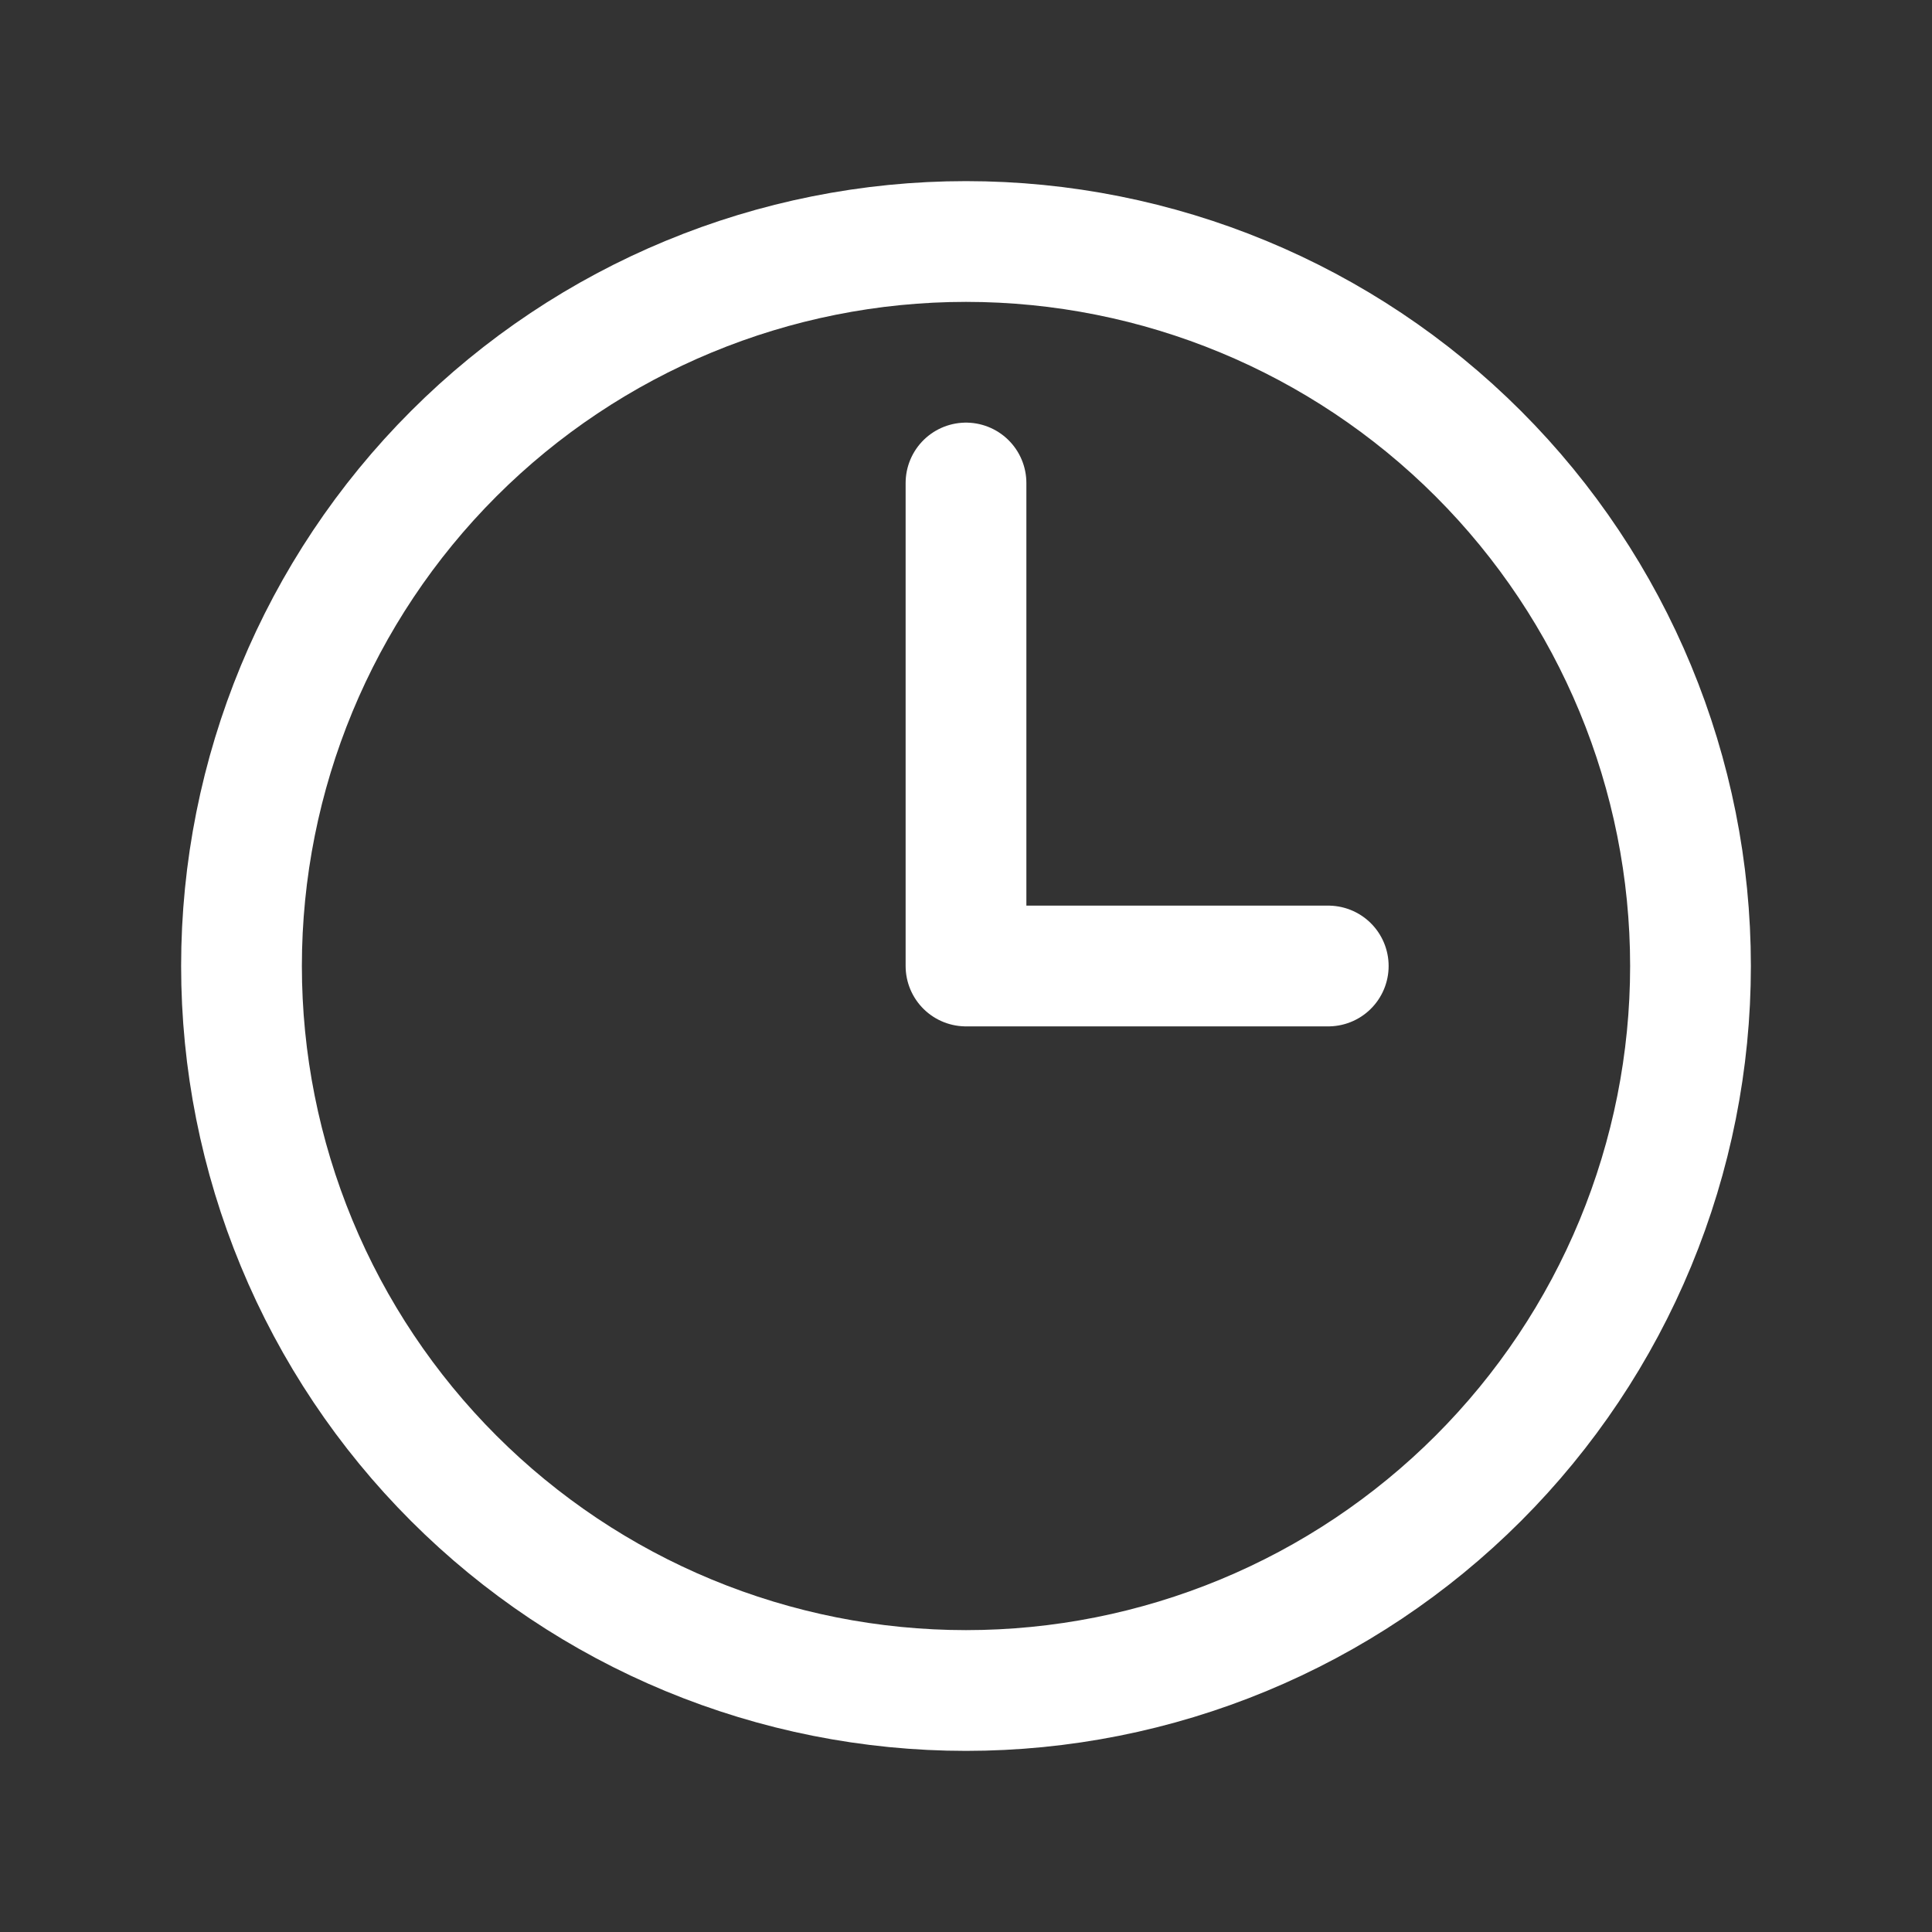 <svg width="24" height="24" viewBox="0 0 24 24" fill="none" xmlns="http://www.w3.org/2000/svg">
<rect x="0" y="0" width="24" height="24" fill="#333333" stroke="none"/>
<path
        d="M12 6V12H16.5M21 12C21 13.182 20.767 14.352 20.315 15.444C19.863 16.536 19.2 17.528 18.364 18.364C17.528 19.2 16.536 19.863 15.444 20.315C14.352 20.767 13.182 21 12 21C10.818 21 9.648 20.767 8.556 20.315C7.464 19.863 6.472 19.2 5.636 18.364C4.8 17.528 4.137 16.536 3.685 15.444C3.233 14.352 3 13.182 3 12C3 9.613 3.948 7.324 5.636 5.636C7.324 3.948 9.613 3 12 3C14.387 3 16.676 3.948 18.364 5.636C20.052 7.324 21 9.613 21 12Z"
        stroke="#ffff" stroke-width="1.5" stroke-linecap="round" stroke-linejoin="round" />
</svg>
